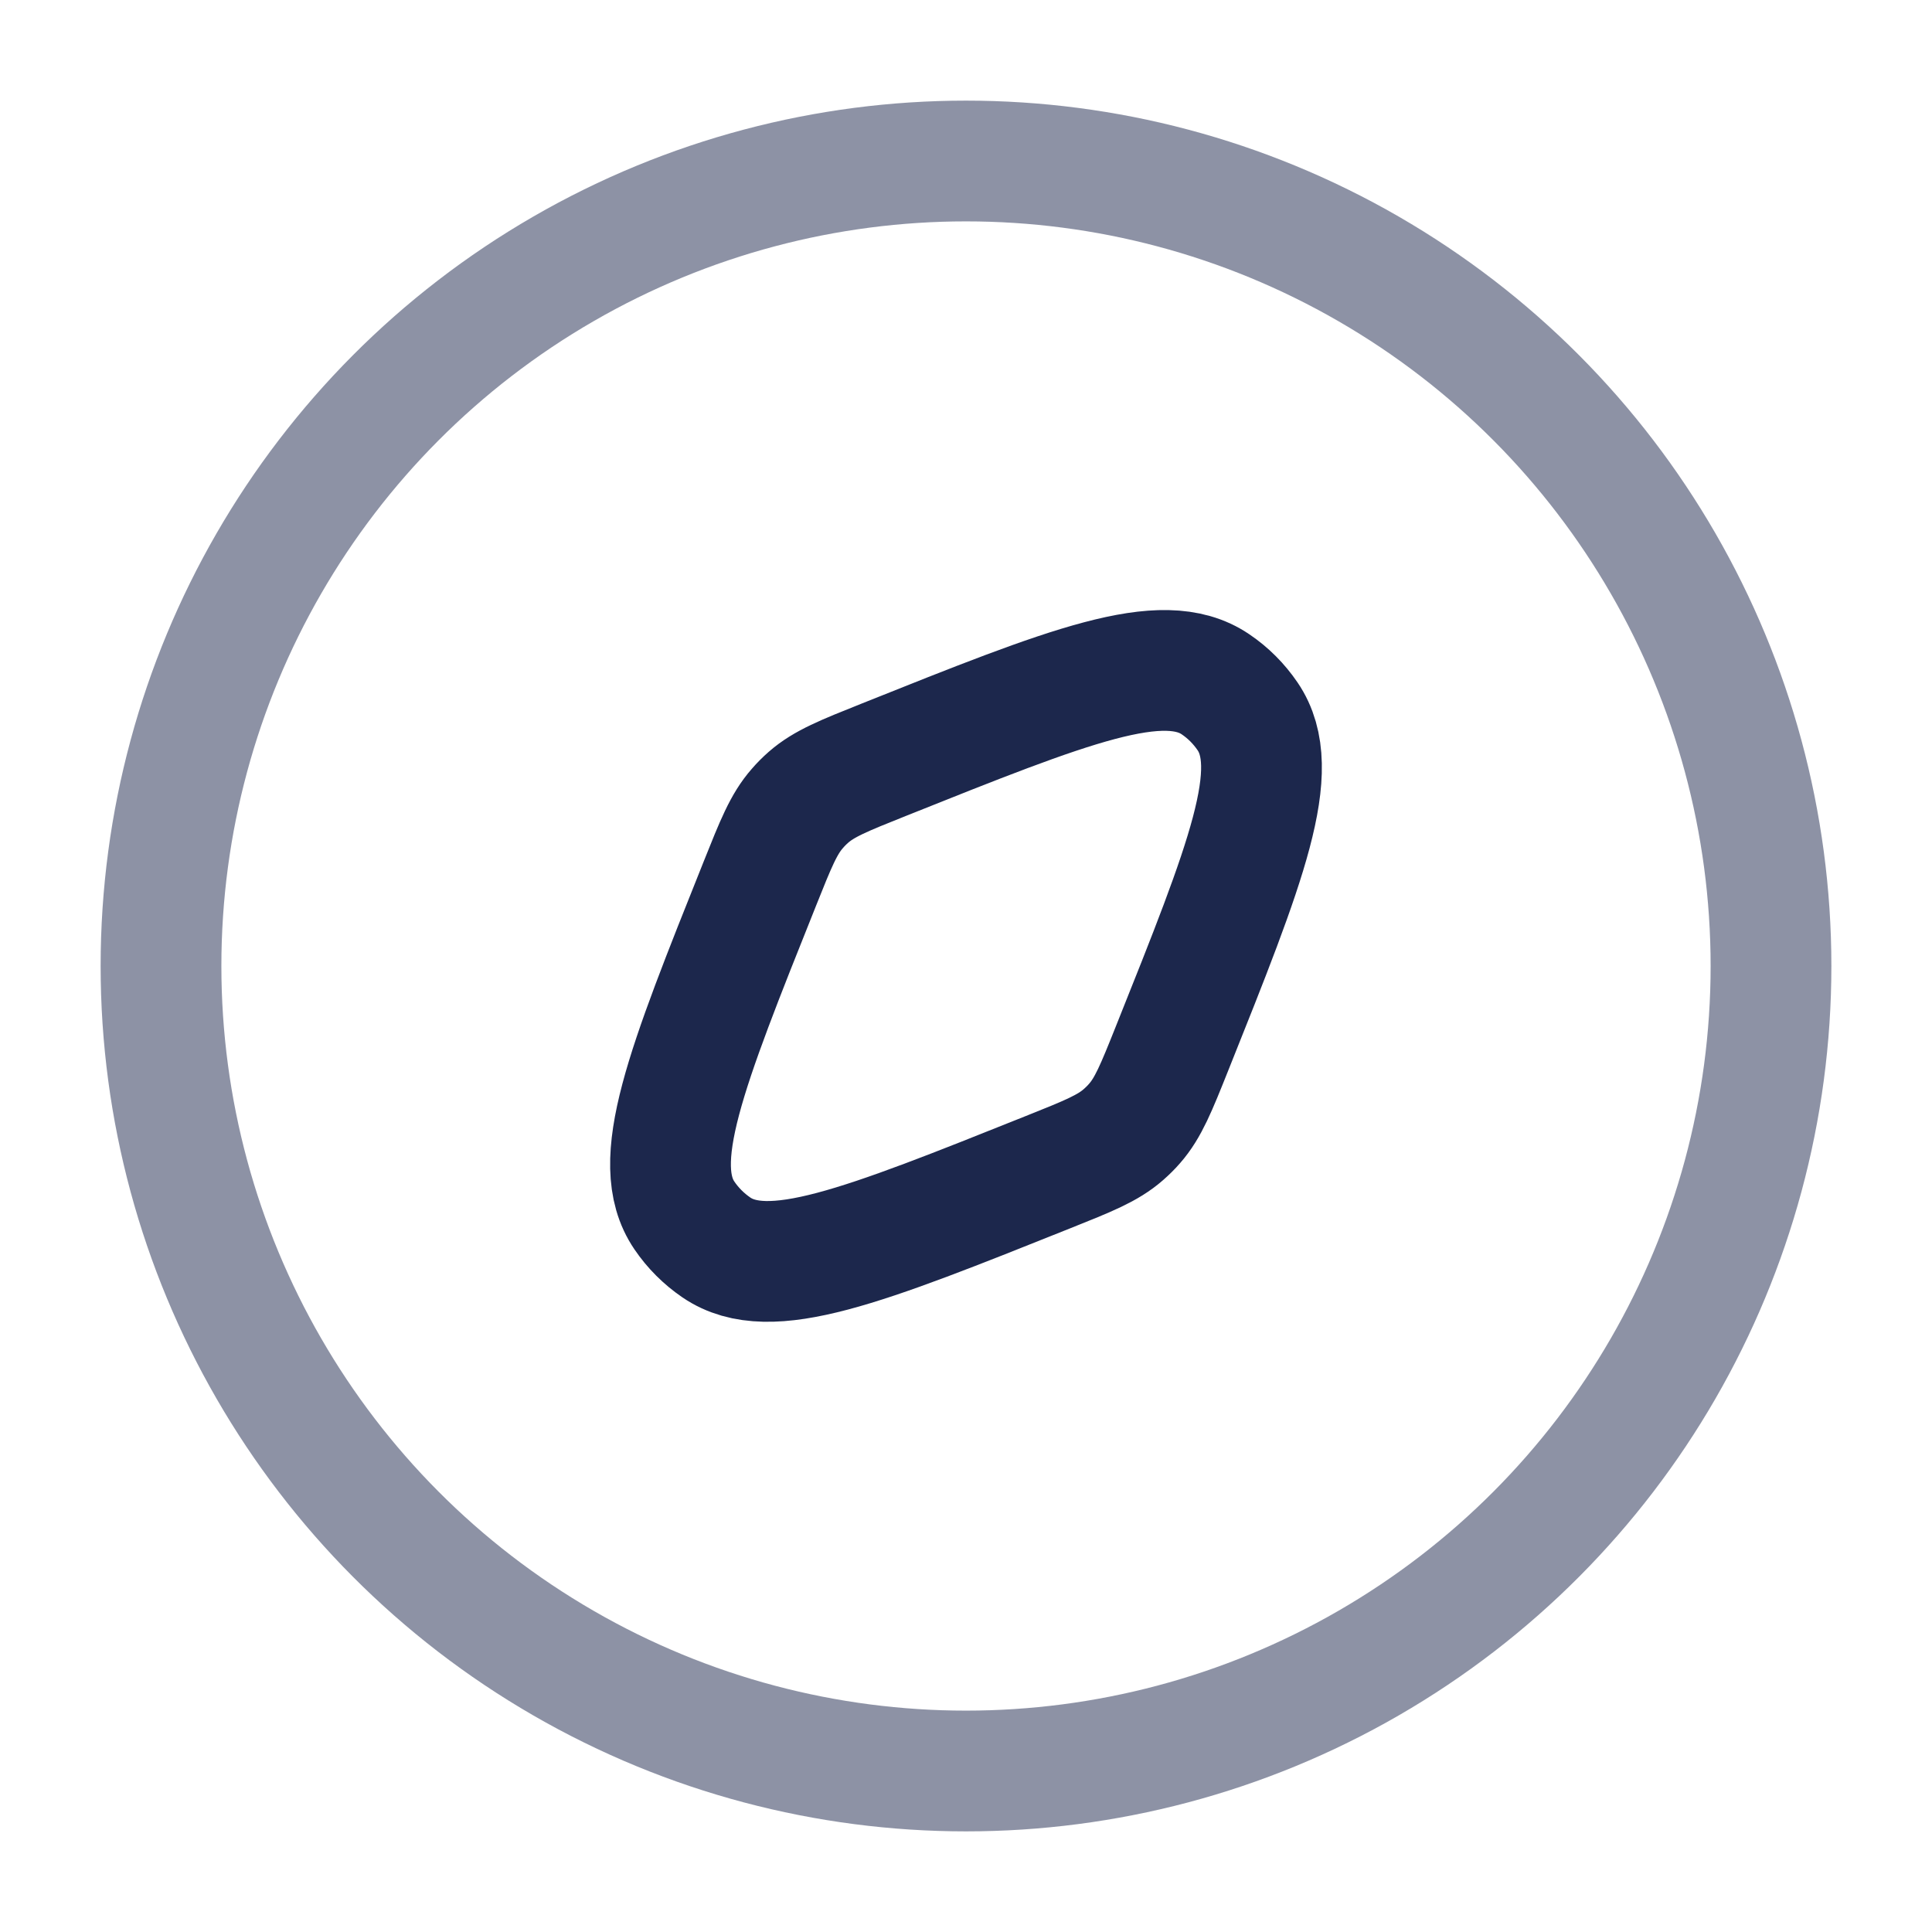 <svg width="24" height="24" viewBox="0 0 24 24" fill="none" xmlns="http://www.w3.org/2000/svg">
<circle opacity="0.5" cx="12" cy="12" r="10" stroke="#1C274C" stroke-width="1.5"/>
<path d="M13.024 14.559C10.714 15.483 9.559 15.945 8.9 15.497C8.743 15.39 8.608 15.255 8.502 15.099C8.054 14.44 8.516 13.285 9.44 10.975C9.637 10.482 9.735 10.236 9.905 10.043C9.948 9.993 9.994 9.947 10.043 9.904C10.237 9.734 10.483 9.636 10.976 9.439C13.286 8.515 14.441 8.053 15.1 8.501C15.257 8.607 15.391 8.742 15.498 8.899C15.946 9.558 15.484 10.713 14.56 13.023C14.363 13.516 14.264 13.762 14.095 13.955C14.052 14.005 14.005 14.051 13.956 14.094C13.763 14.264 13.517 14.362 13.024 14.559Z" stroke="#1C274C" stroke-width="1.5"/>
</svg>

